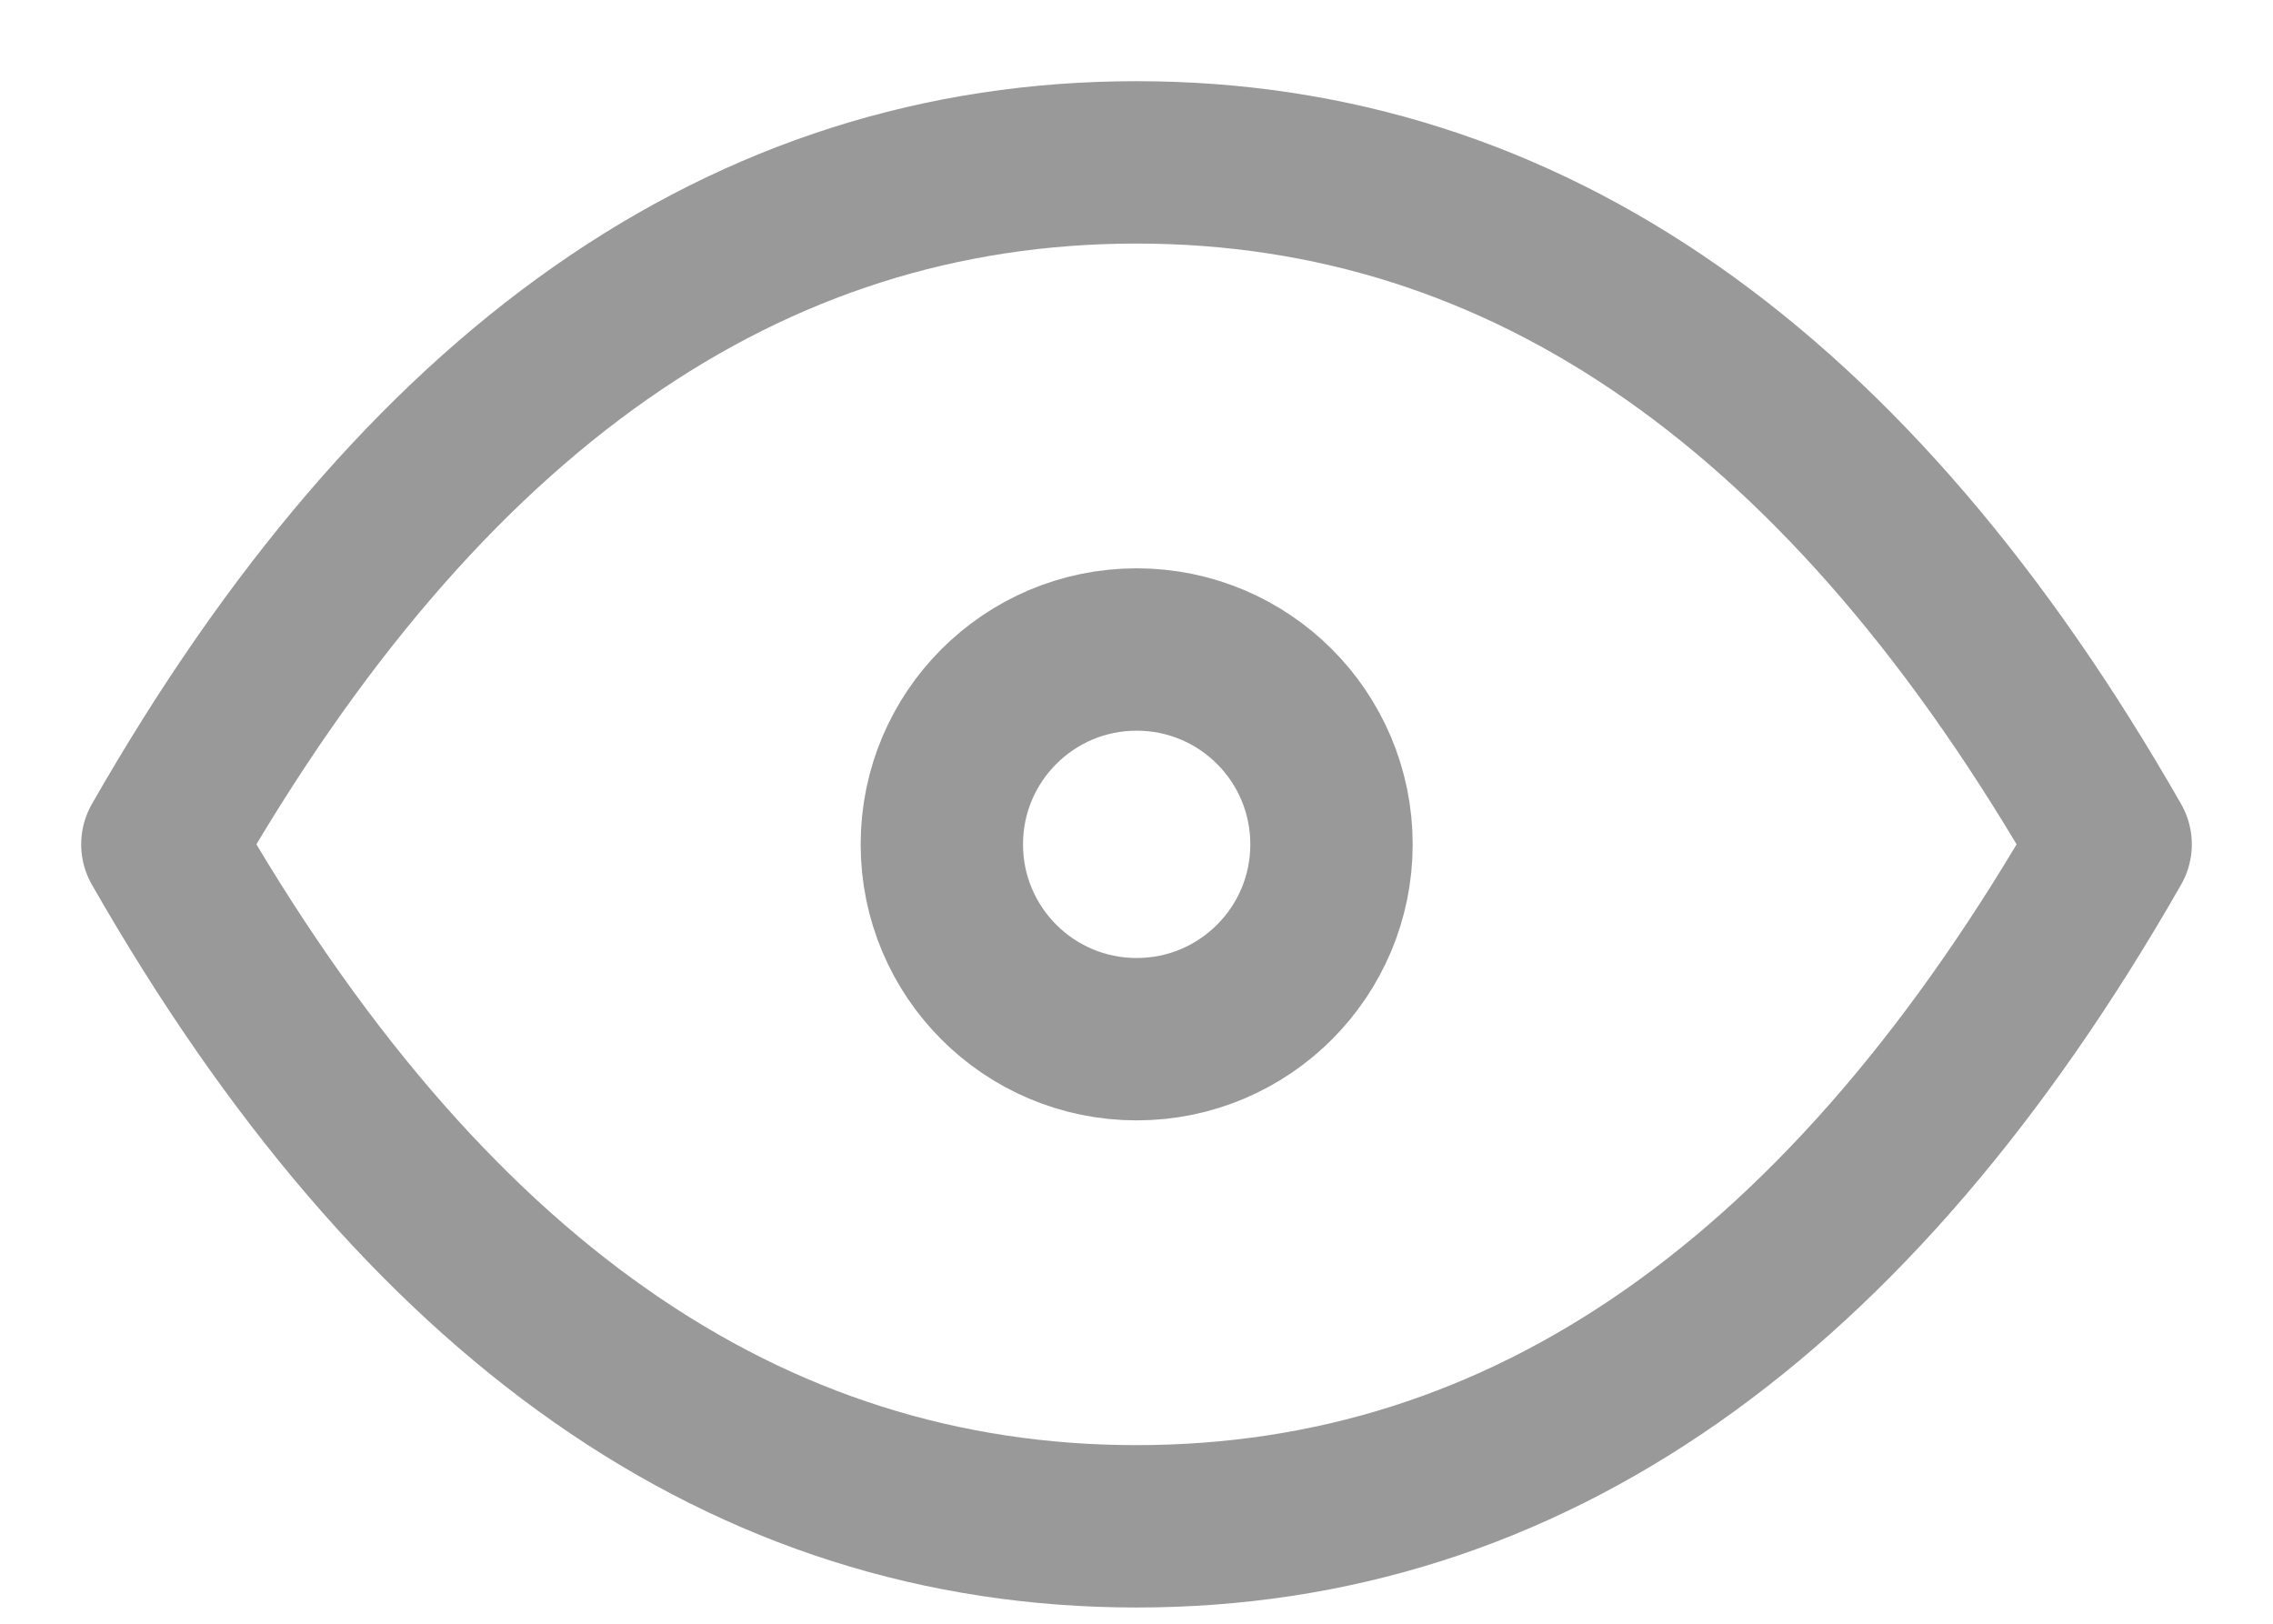 <svg width="14" height="10" viewBox="0 0 14 10" fill="none" xmlns="http://www.w3.org/2000/svg">
<path d="M7.001 6.4C7.664 6.4 8.201 5.863 8.201 5.2C8.201 4.537 7.664 4 7.001 4C6.338 4 5.801 4.537 5.801 5.2C5.801 5.863 6.338 6.4 7.001 6.4Z" stroke="#999999" stroke-linecap="round" stroke-linejoin="round"/>
<path d="M13 5.2C11.4 8 9.4 9.4 7 9.4C4.6 9.4 2.6 8 1 5.2C2.6 2.4 4.6 1 7 1C9.4 1 11.4 2.4 13 5.2Z" stroke="#999999" stroke-linecap="round" stroke-linejoin="round"/>
</svg>
